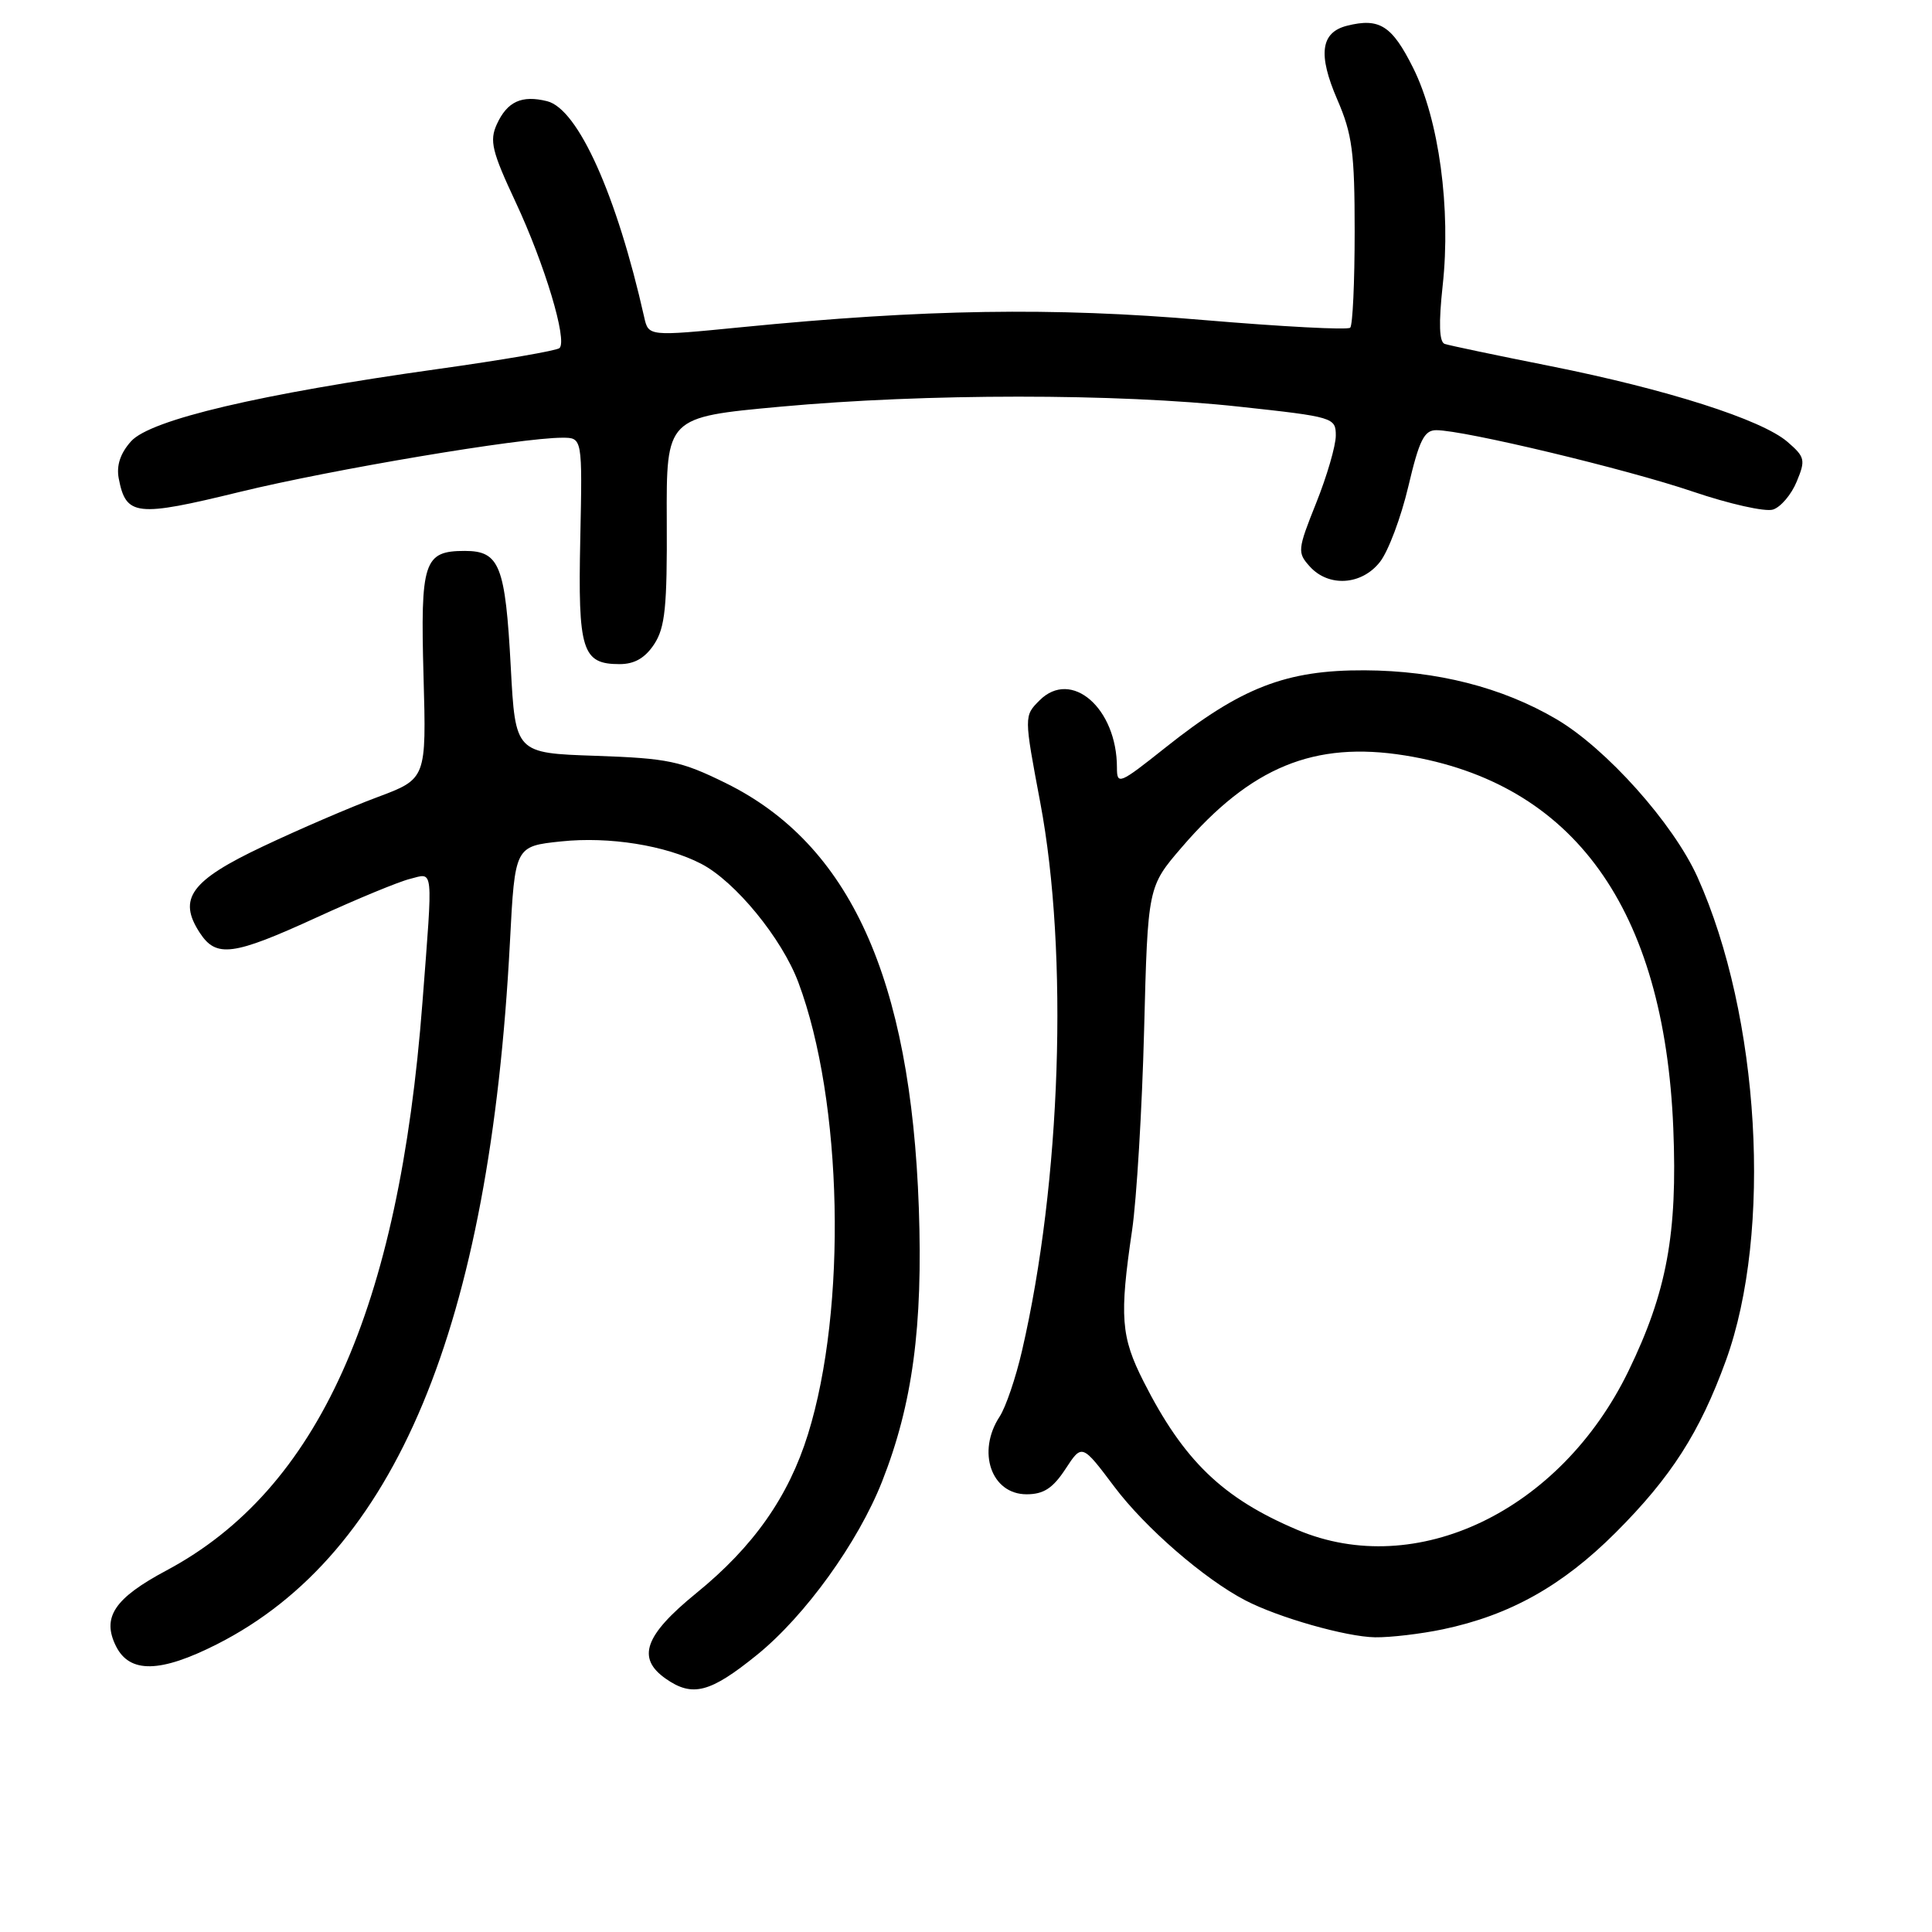 <?xml version="1.0" encoding="UTF-8" standalone="no"?>
<!DOCTYPE svg PUBLIC "-//W3C//DTD SVG 1.1//EN" "http://www.w3.org/Graphics/SVG/1.1/DTD/svg11.dtd" >
<svg xmlns="http://www.w3.org/2000/svg" xmlns:xlink="http://www.w3.org/1999/xlink" version="1.1" viewBox="0 0 256 256">
 <g >
 <path fill="currentColor"
d=" M 100.33 219.26 C 106.70 214.09 113.69 204.39 116.88 196.31 C 120.92 186.06 122.30 175.76 121.75 160.06 C 120.67 129.60 112.61 111.86 96.16 103.76 C 90.23 100.84 88.52 100.48 78.94 100.15 C 68.29 99.79 68.29 99.79 67.68 88.40 C 66.96 74.91 66.20 73.00 61.59 73.00 C 56.15 73.00 55.70 74.39 56.12 89.60 C 56.50 103.20 56.50 103.20 50.00 105.63 C 46.42 106.96 39.60 109.90 34.83 112.16 C 25.27 116.68 23.51 119.08 26.48 123.61 C 28.66 126.94 30.88 126.64 41.97 121.56 C 47.29 119.12 52.85 116.82 54.32 116.46 C 57.49 115.66 57.38 114.52 55.98 132.78 C 52.87 173.56 42.15 197.37 22.08 208.08 C 15.16 211.77 13.47 214.29 15.36 218.11 C 17.17 221.76 21.24 221.68 28.77 217.86 C 52.38 205.88 64.90 175.87 67.57 124.82 C 68.23 112.13 68.23 112.13 74.37 111.49 C 80.73 110.82 88.20 112.02 92.90 114.45 C 97.41 116.78 103.61 124.34 105.79 130.18 C 111.68 145.92 112.26 173.34 107.06 190.05 C 104.48 198.34 99.84 204.94 92.25 211.11 C 85.39 216.70 84.32 219.71 88.22 222.44 C 91.76 224.92 94.11 224.30 100.33 219.26 Z  M 191.20 215.89 C 200.08 214.02 207.02 210.13 214.08 203.08 C 221.44 195.72 225.23 189.80 228.69 180.28 C 234.88 163.22 233.20 134.63 224.93 116.23 C 221.73 109.12 212.83 99.16 206.21 95.28 C 199.04 91.07 190.38 88.87 180.83 88.82 C 170.41 88.77 164.44 91.09 154.41 99.07 C 148.31 103.92 148.00 104.05 148.00 101.71 C 148.00 93.84 141.96 88.59 137.75 92.80 C 135.68 94.87 135.68 94.87 137.84 106.34 C 141.61 126.36 140.60 156.63 135.42 178.99 C 134.60 182.56 133.26 186.48 132.46 187.70 C 129.40 192.37 131.35 198.00 136.03 198.00 C 138.28 198.00 139.51 197.20 141.18 194.65 C 143.37 191.30 143.37 191.30 147.67 197.02 C 151.75 202.44 159.55 209.21 165.00 212.05 C 169.37 214.33 178.37 216.89 182.20 216.95 C 184.24 216.98 188.29 216.50 191.20 215.89 Z  M 86.69 85.35 C 88.13 83.15 88.41 80.40 88.35 68.99 C 88.29 55.28 88.29 55.28 103.39 53.89 C 122.68 52.12 147.95 52.11 164.25 53.89 C 176.72 55.24 177.00 55.33 177.00 57.72 C 177.00 59.06 175.83 63.08 174.40 66.65 C 171.92 72.85 171.89 73.22 173.56 75.07 C 176.06 77.83 180.43 77.55 182.85 74.46 C 183.95 73.07 185.64 68.57 186.61 64.46 C 188.05 58.34 188.71 57.00 190.31 57.00 C 193.99 57.00 215.50 62.15 224.28 65.13 C 229.11 66.77 233.90 67.85 234.93 67.52 C 235.95 67.20 237.37 65.53 238.07 63.82 C 239.27 60.94 239.17 60.55 236.84 58.54 C 233.41 55.59 220.88 51.59 205.39 48.50 C 198.30 47.09 192.02 45.77 191.43 45.57 C 190.70 45.32 190.62 42.85 191.16 37.85 C 192.28 27.66 190.67 15.85 187.25 9.00 C 184.45 3.39 182.79 2.33 178.49 3.41 C 174.99 4.29 174.61 7.22 177.20 13.20 C 179.18 17.77 179.50 20.17 179.50 30.66 C 179.50 37.36 179.24 43.10 178.91 43.42 C 178.59 43.75 169.81 43.28 159.41 42.40 C 139.49 40.69 122.53 40.96 98.21 43.36 C 85.93 44.57 85.93 44.57 85.36 42.03 C 81.72 25.84 76.60 14.44 72.50 13.41 C 69.13 12.57 67.21 13.45 65.83 16.47 C 64.84 18.65 65.18 20.06 68.31 26.75 C 72.17 35.00 75.21 45.10 74.14 46.12 C 73.79 46.46 66.53 47.71 58.00 48.90 C 34.45 52.20 19.95 55.61 17.37 58.47 C 15.95 60.05 15.41 61.67 15.73 63.38 C 16.69 68.39 18.02 68.54 31.78 65.18 C 44.01 62.20 68.97 58.00 74.51 58.00 C 77.17 58.00 77.17 58.00 76.89 71.41 C 76.57 86.21 77.13 88.00 82.10 88.00 C 84.08 88.00 85.48 87.19 86.69 85.35 Z  M 171.92 202.72 C 162.01 198.53 156.84 193.55 151.53 183.06 C 148.52 177.12 148.32 174.46 150.01 163.00 C 150.61 158.88 151.33 146.95 151.60 136.50 C 152.09 117.50 152.09 117.50 156.59 112.27 C 165.73 101.63 174.14 98.17 186.16 100.10 C 208.53 103.71 220.53 120.38 221.72 149.50 C 222.29 163.50 220.86 171.21 215.77 181.69 C 206.75 200.23 187.68 209.38 171.92 202.72 Z "/>
</g>
</svg>